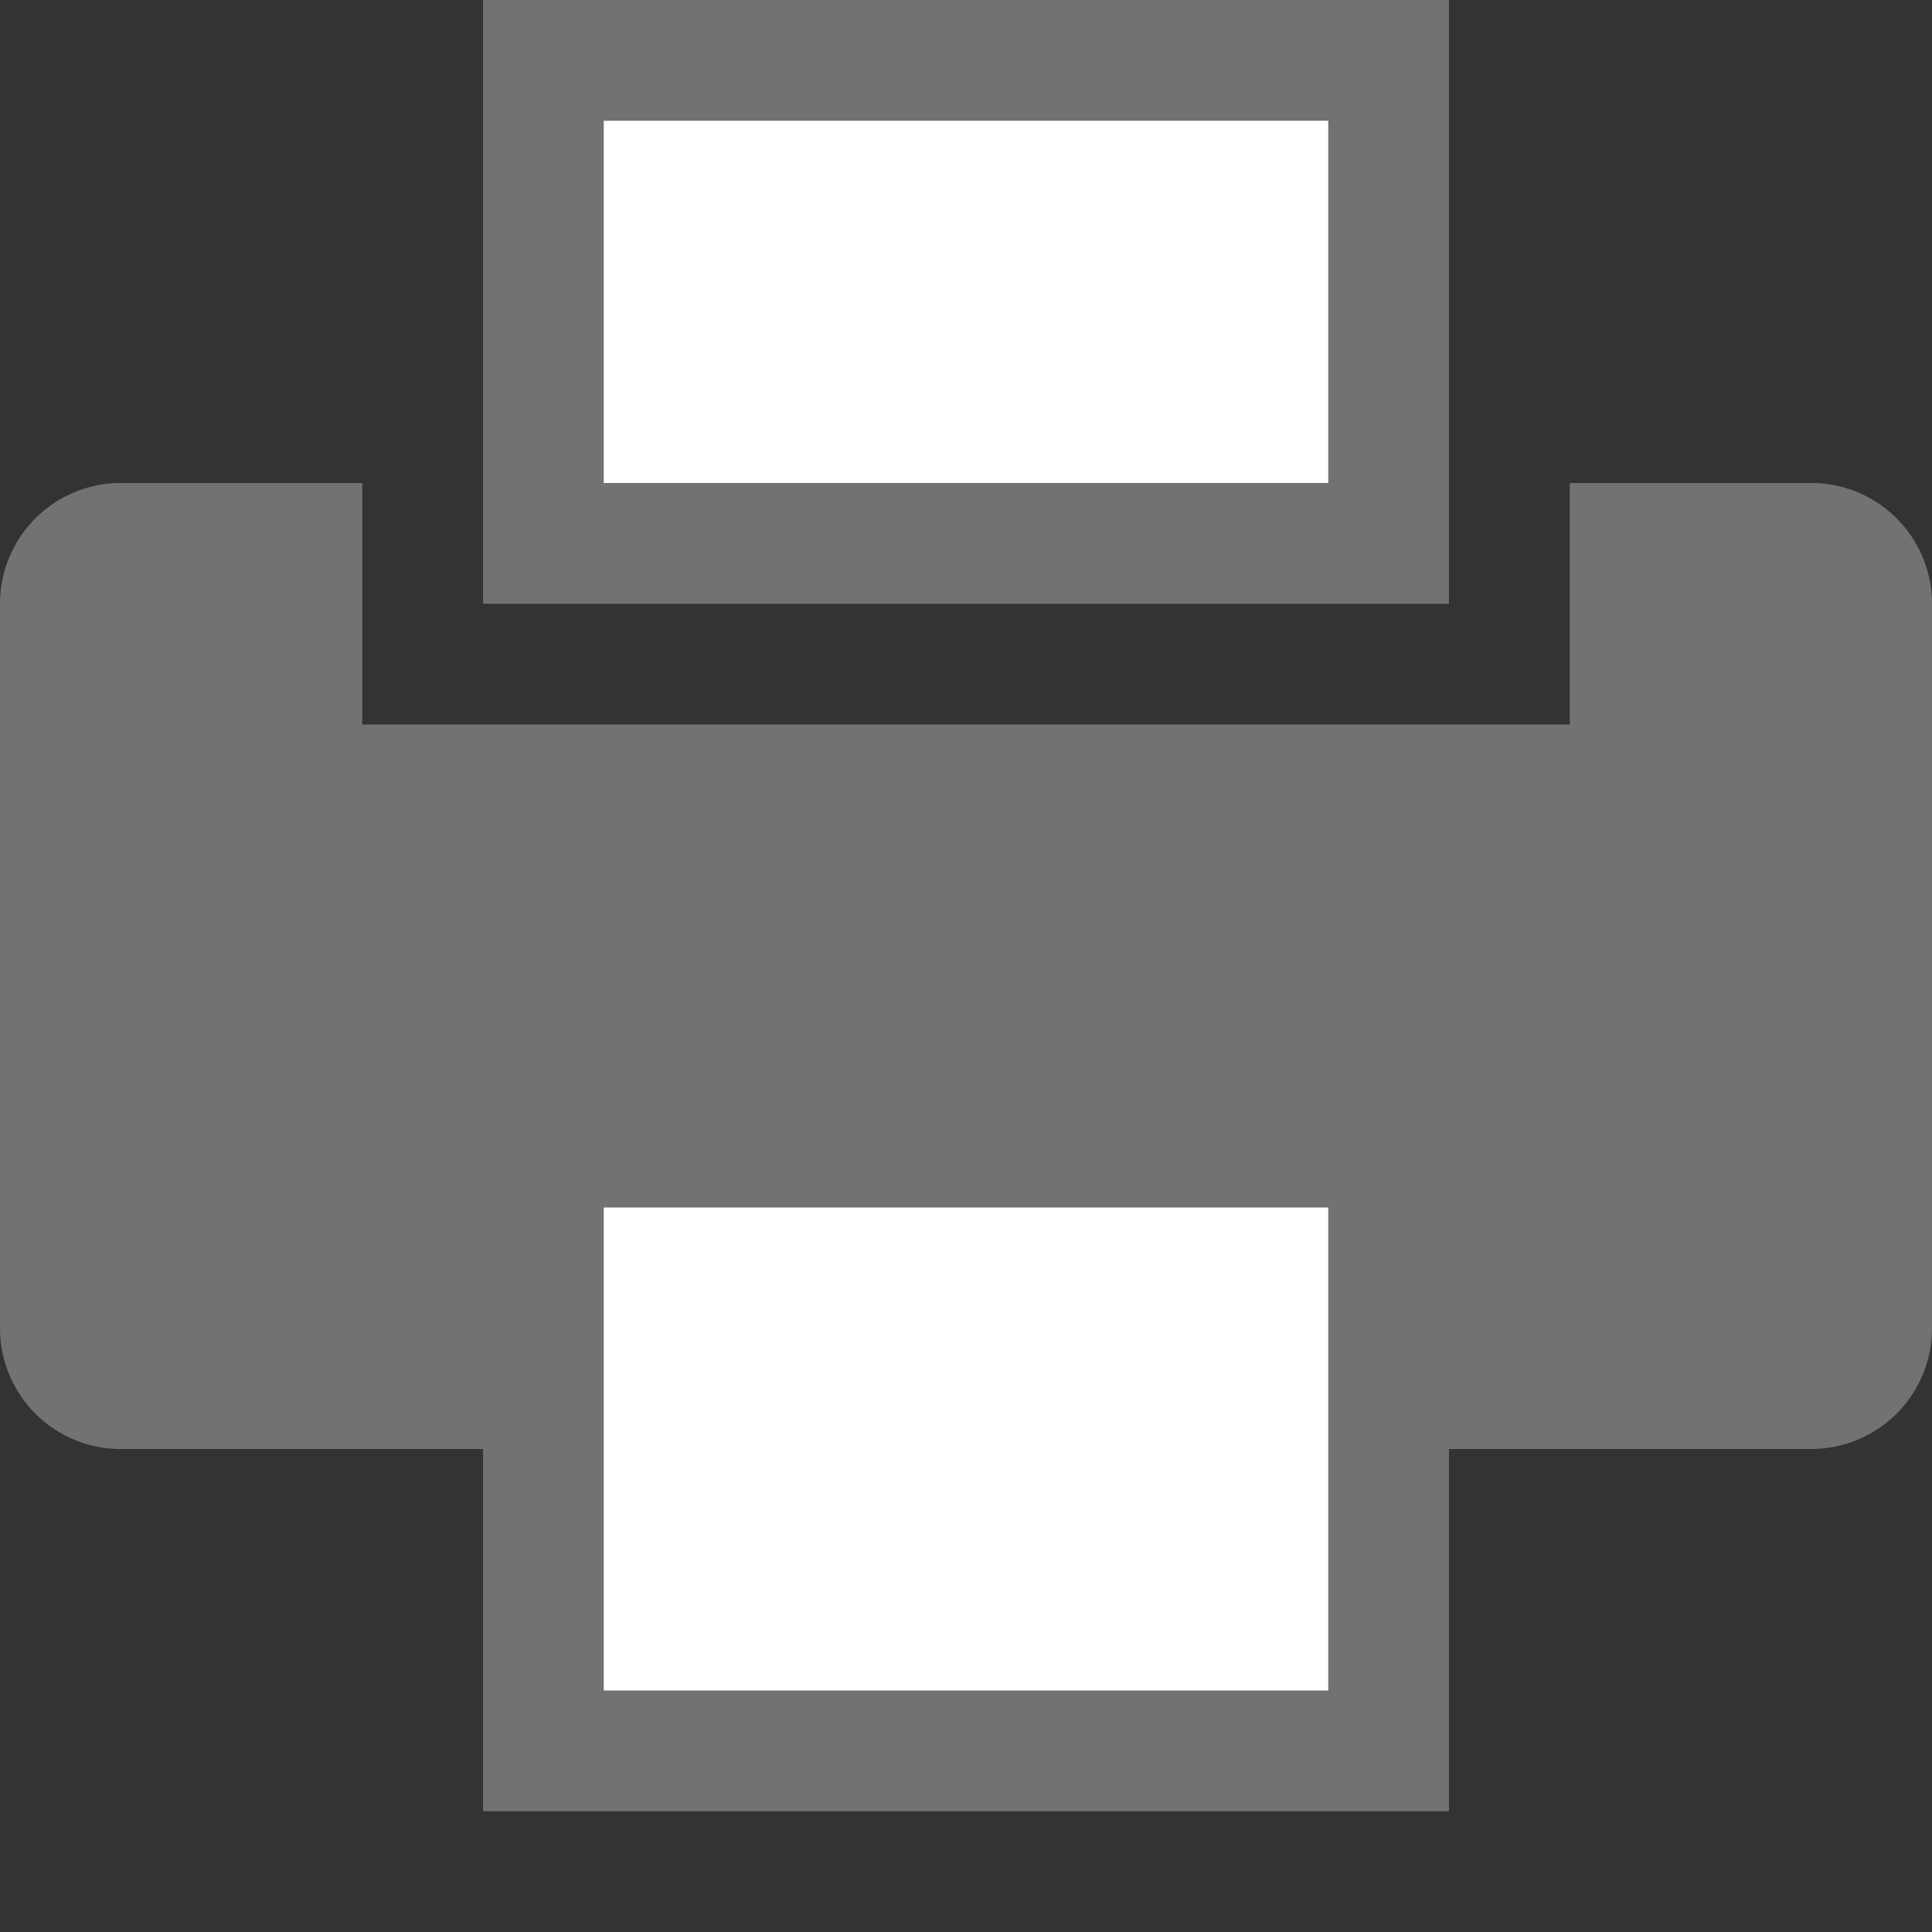 <svg xmlns="http://www.w3.org/2000/svg" width="16" height="16" viewBox="0 0 16 16">
  <rect x="0" y="0" width="16" height="16" fill="#333333" stroke="none"/>
  <title>Print_1</title>
  <g id="BCG-largeIcons">
    <g id="Print">
      <path d="M15,4H13V6H3V4H1A1,1,0,0,0,0,5v6a1,1,0,0,0,1,1H15a1,1,0,0,0,1-1V5A1,1,0,0,0,15,4Z" style="fill: #727272"/>
      <rect x="13" y="10" width="1" height="1" style="fill: #727272"/>
      <g>
        <rect x="4.5" y="9.5" width="7" height="5" style="fill: #fff"/>
        <path d="M11,10v4H5V10h6m1-1H4v6h8V9Z" style="fill: #727272"/>
      </g>
      <g>
        <rect x="4.5" y="0.5" width="7" height="4" style="fill: #fff"/>
        <path d="M11,1V4H5V1h6m1-1H4V5h8V0Z" style="fill: #727272"/>
      </g>
    </g>
  </g>
</svg>

